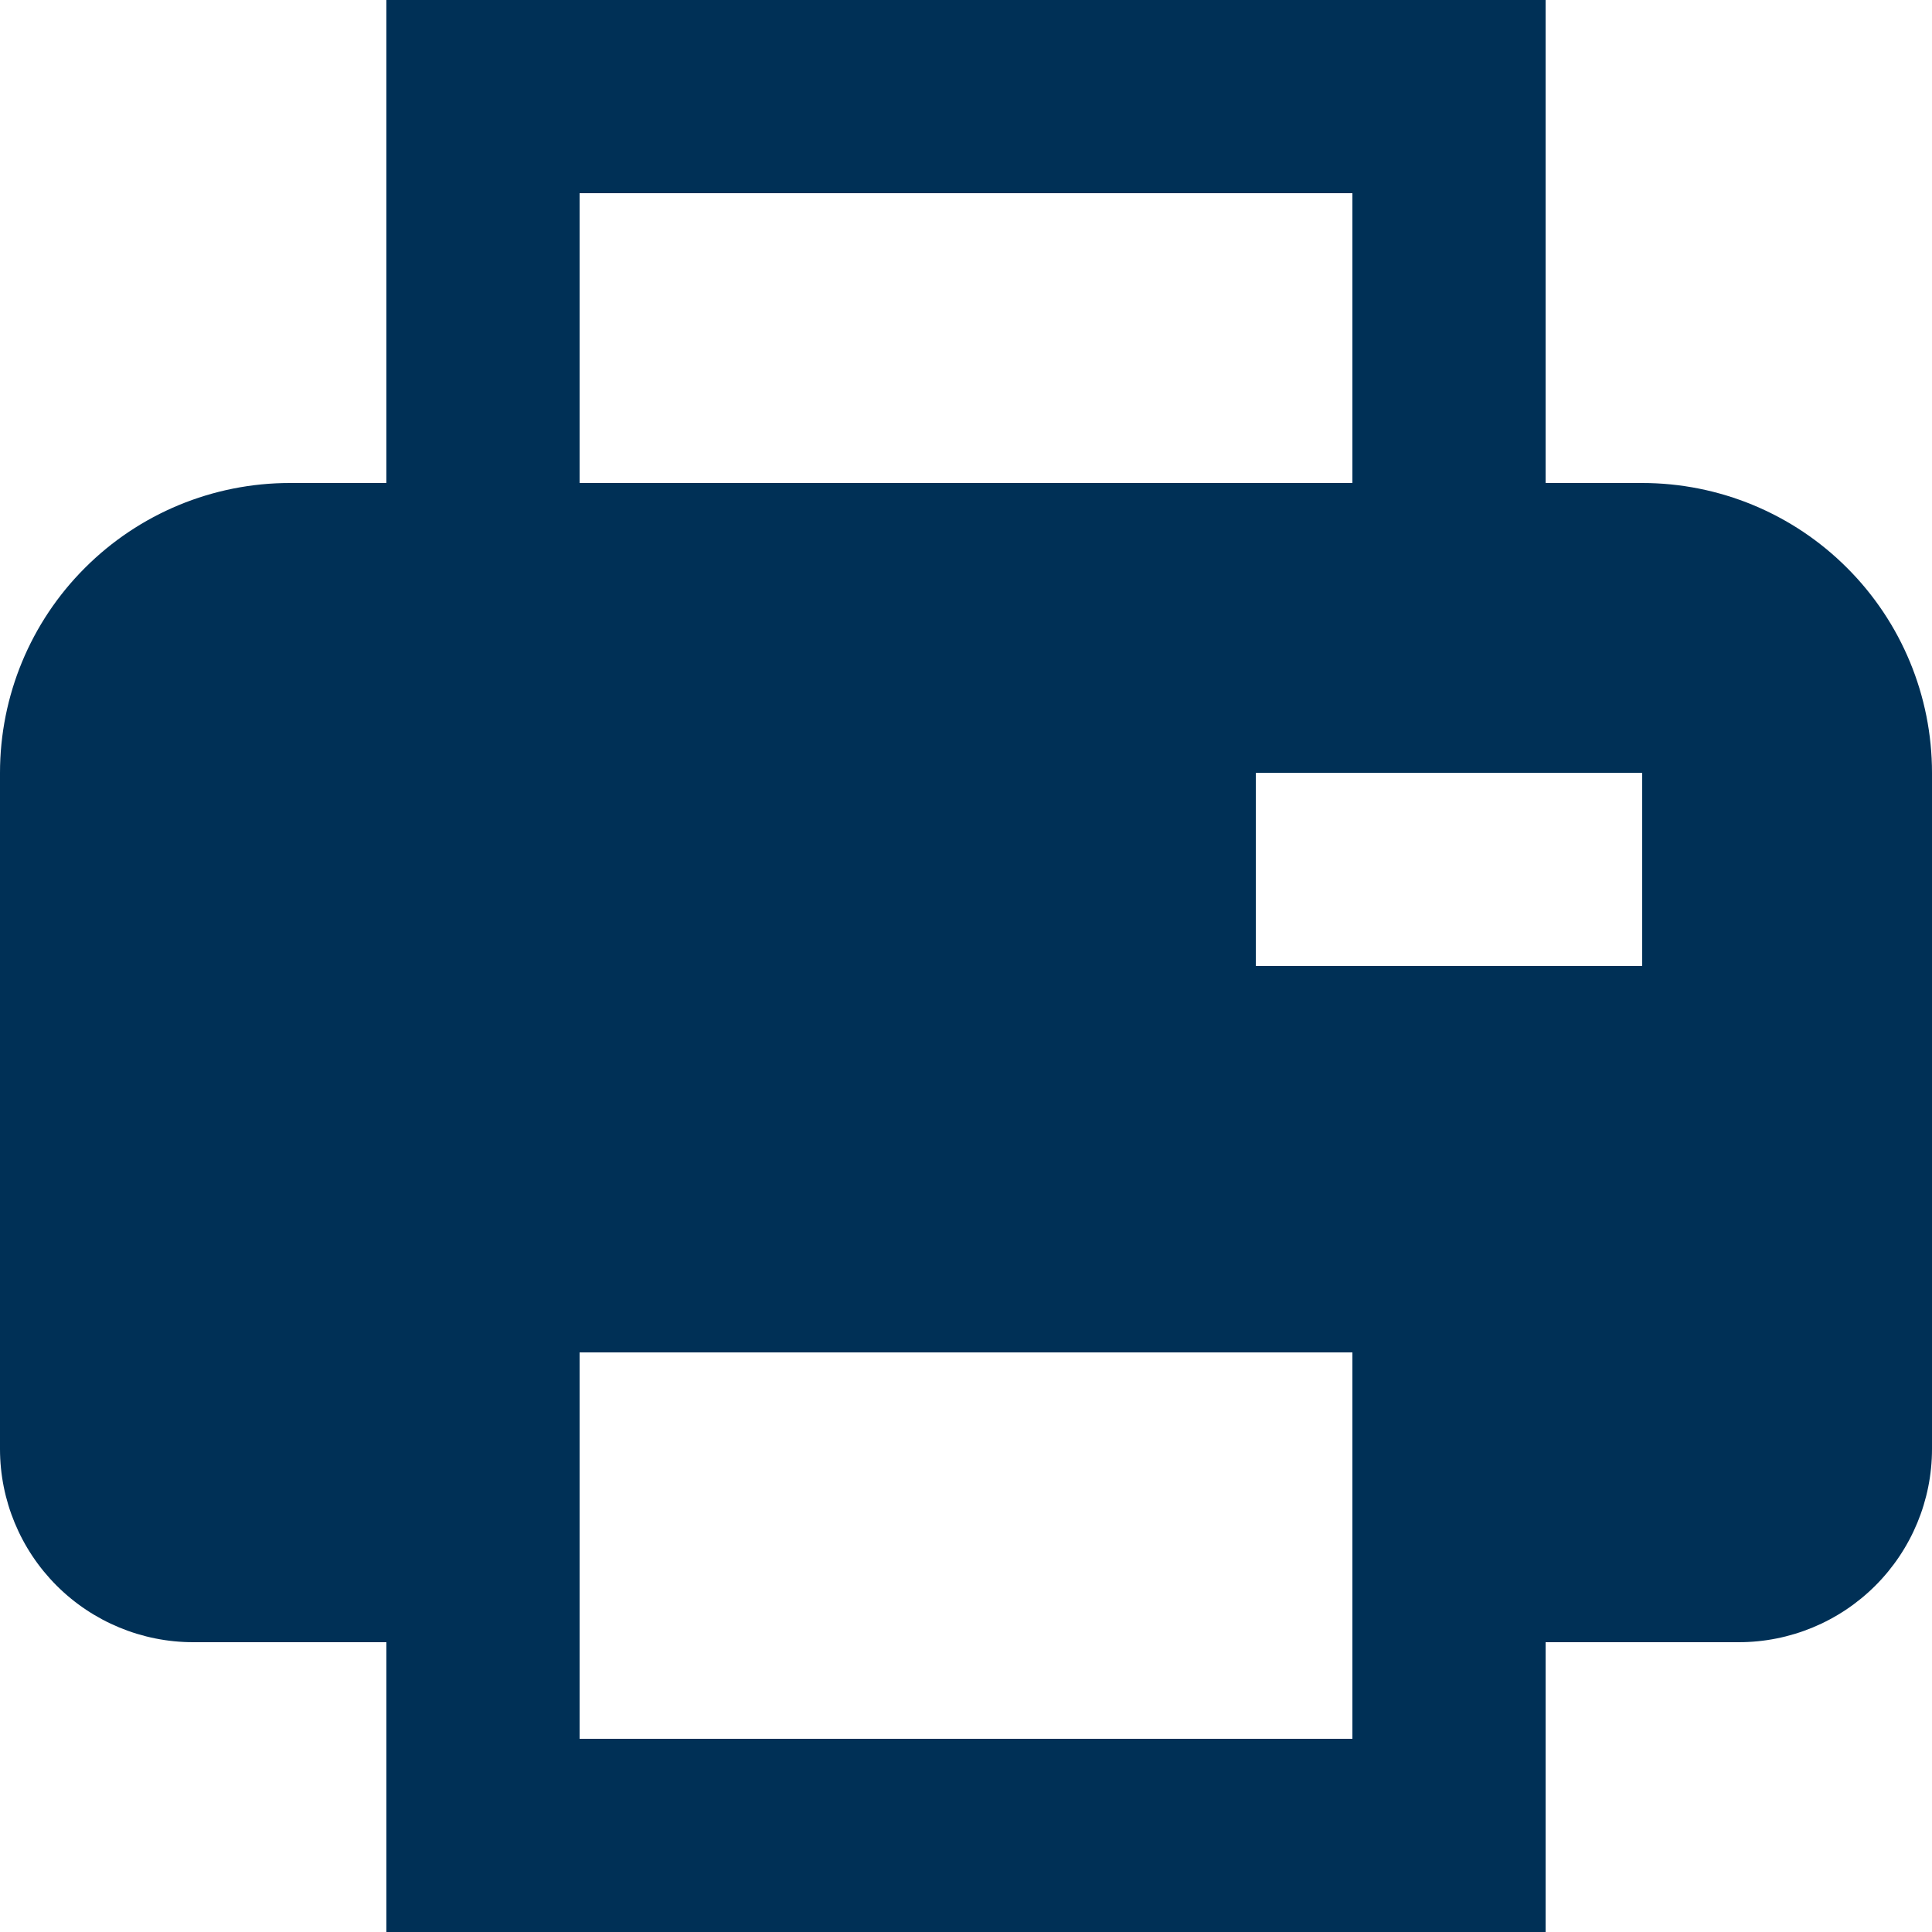 <svg width="20" height="20" viewBox="0 0 20 20" fill="none" xmlns="http://www.w3.org/2000/svg">
<path d="M17 5H16V0H4V5H3C2.204 5 1.441 5.316 0.879 5.879C0.316 6.441 0 7.204 0 8V15C0 15.53 0.211 16.039 0.586 16.414C0.961 16.789 1.47 17 2 17H4V20H16V17H18C18.53 17 19.039 16.789 19.414 16.414C19.789 16.039 20 15.53 20 15V8C20 7.204 19.684 6.441 19.121 5.879C18.559 5.316 17.796 5 17 5ZM6 2H14V5H6V2ZM6 18V14H14V18H6ZM17 10H13V8H17V10Z" fill="#003056"/>
</svg>
